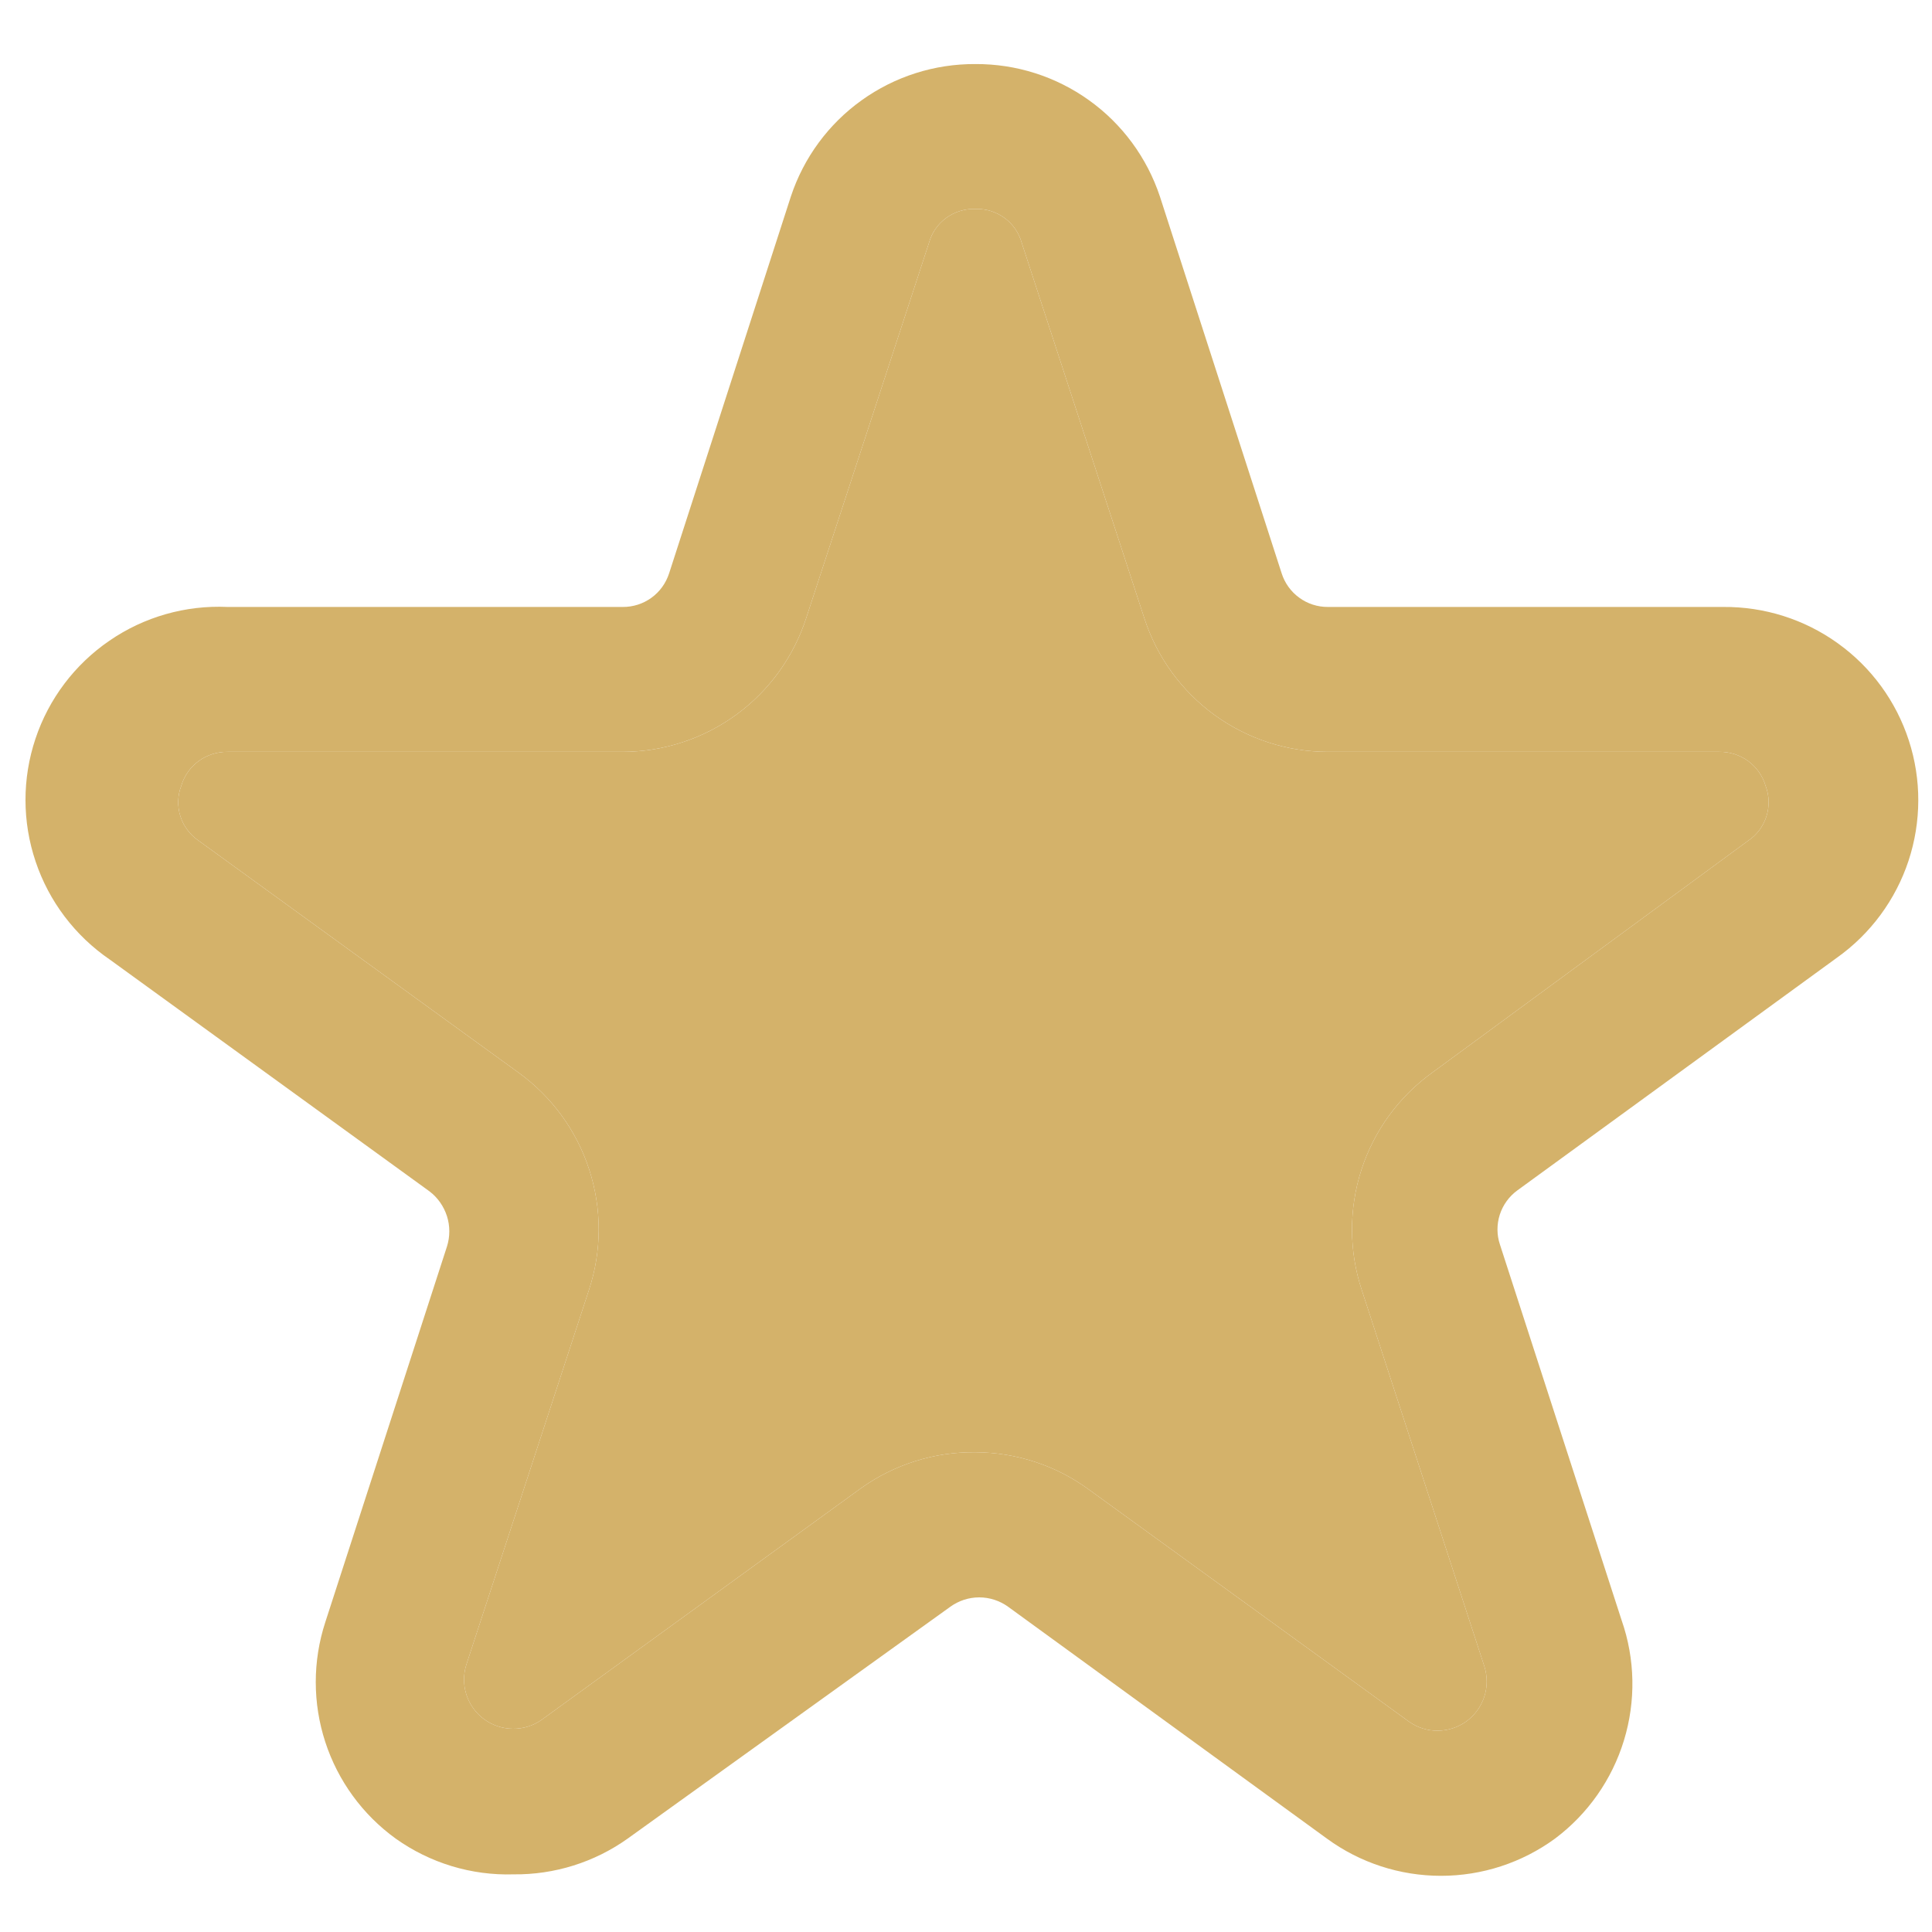 <svg width="25" height="25" viewBox="0 0 25 25" fill="none" xmlns="http://www.w3.org/2000/svg">
<g id="Golden Star">
<g id="Vector">
<path d="M6.646 24.254C6.101 24.271 5.565 24.108 5.121 23.792C4.692 23.482 4.373 23.044 4.209 22.541C4.045 22.037 4.045 21.495 4.209 20.992L5.784 16.129C5.824 16.002 5.824 15.865 5.784 15.738C5.743 15.61 5.665 15.498 5.559 15.417L1.421 12.417C0.972 12.11 0.634 11.665 0.461 11.149C0.287 10.634 0.286 10.075 0.459 9.559C0.631 9.043 0.968 8.597 1.417 8.29C1.865 7.982 2.402 7.829 2.946 7.854H8.059C8.192 7.855 8.323 7.813 8.431 7.734C8.539 7.656 8.618 7.544 8.659 7.417L10.234 2.542C10.4 2.041 10.72 1.605 11.149 1.298C11.578 0.99 12.093 0.826 12.621 0.829C13.149 0.826 13.664 0.99 14.093 1.298C14.522 1.605 14.842 2.041 15.009 2.542L16.584 7.417C16.624 7.544 16.704 7.656 16.812 7.734C16.919 7.813 17.05 7.855 17.184 7.854H22.296C22.828 7.849 23.349 8.013 23.781 8.324C24.214 8.634 24.536 9.075 24.7 9.581C24.865 10.088 24.863 10.633 24.696 11.139C24.529 11.644 24.205 12.083 23.771 12.392L19.634 15.404C19.527 15.482 19.448 15.592 19.407 15.718C19.367 15.844 19.367 15.979 19.409 16.104L20.984 20.967C21.159 21.468 21.169 22.012 21.014 22.52C20.859 23.028 20.546 23.474 20.121 23.792C19.693 24.105 19.176 24.273 18.646 24.273C18.116 24.273 17.599 24.105 17.171 23.792L13.046 20.792C12.937 20.713 12.806 20.67 12.671 20.67C12.536 20.67 12.405 20.713 12.296 20.792L8.121 23.792C7.691 24.098 7.174 24.26 6.646 24.254ZM12.621 18.792C13.152 18.794 13.669 18.964 14.096 19.279L18.234 22.279C18.343 22.356 18.473 22.397 18.606 22.395C18.739 22.394 18.869 22.351 18.977 22.273C19.084 22.194 19.164 22.084 19.206 21.957C19.248 21.831 19.248 21.694 19.209 21.567L17.621 16.692C17.454 16.187 17.453 15.642 17.617 15.136C17.781 14.63 18.102 14.19 18.534 13.879L22.621 10.879C22.734 10.803 22.817 10.692 22.858 10.562C22.899 10.433 22.895 10.294 22.846 10.167C22.808 10.038 22.728 9.926 22.62 9.847C22.512 9.768 22.38 9.727 22.246 9.729H17.184C16.656 9.729 16.143 9.562 15.716 9.252C15.29 8.942 14.972 8.506 14.809 8.004L13.221 3.142C13.185 3.012 13.106 2.898 12.997 2.819C12.888 2.74 12.756 2.699 12.621 2.704C12.486 2.699 12.354 2.74 12.245 2.819C12.136 2.898 12.057 3.012 12.021 3.142L10.434 7.992C10.272 8.495 9.956 8.935 9.529 9.247C9.102 9.559 8.587 9.728 8.059 9.729H2.946C2.812 9.727 2.681 9.768 2.572 9.847C2.464 9.926 2.384 10.038 2.346 10.167C2.297 10.294 2.293 10.433 2.334 10.562C2.375 10.692 2.459 10.803 2.571 10.879L6.709 13.879C7.14 14.19 7.461 14.63 7.625 15.136C7.789 15.642 7.788 16.187 7.621 16.692L6.034 21.542C5.994 21.669 5.995 21.805 6.036 21.932C6.078 22.059 6.158 22.169 6.266 22.248C6.373 22.326 6.503 22.369 6.636 22.37C6.769 22.372 6.9 22.331 7.009 22.254L11.146 19.254C11.576 18.948 12.093 18.786 12.621 18.792Z" fill="#D4B26A"/>
<path d="M12.621 18.792C13.152 18.794 13.669 18.964 14.096 19.279L18.234 22.279C18.343 22.356 18.473 22.397 18.606 22.395C18.739 22.394 18.869 22.351 18.977 22.273C19.084 22.194 19.164 22.084 19.206 21.957C19.248 21.831 19.248 21.694 19.209 21.567L17.621 16.692C17.454 16.187 17.453 15.642 17.617 15.136C17.781 14.63 18.102 14.19 18.534 13.879L22.621 10.879C22.734 10.803 22.817 10.692 22.858 10.562C22.899 10.433 22.895 10.294 22.846 10.167C22.808 10.038 22.728 9.926 22.62 9.847C22.512 9.768 22.38 9.727 22.246 9.729H17.184C16.656 9.729 16.143 9.562 15.716 9.252C15.29 8.942 14.972 8.506 14.809 8.004L13.221 3.142C13.185 3.012 13.106 2.898 12.997 2.819C12.888 2.74 12.756 2.699 12.621 2.704C12.486 2.699 12.354 2.74 12.245 2.819C12.136 2.898 12.057 3.012 12.021 3.142L10.434 7.992C10.272 8.495 9.956 8.935 9.529 9.247C9.102 9.559 8.587 9.728 8.059 9.729H2.946C2.812 9.727 2.681 9.768 2.572 9.847C2.464 9.926 2.384 10.038 2.346 10.167C2.297 10.294 2.293 10.433 2.334 10.562C2.375 10.692 2.459 10.803 2.571 10.879L6.709 13.879C7.14 14.19 7.461 14.63 7.625 15.136C7.789 15.642 7.788 16.187 7.621 16.692L6.034 21.542C5.994 21.669 5.995 21.805 6.036 21.932C6.078 22.059 6.158 22.169 6.266 22.248C6.373 22.326 6.503 22.369 6.636 22.37C6.769 22.372 6.9 22.331 7.009 22.254L11.146 19.254C11.576 18.948 12.093 18.786 12.621 18.792Z" fill="#D4B26A"/>
</g>
</g>
</svg>

